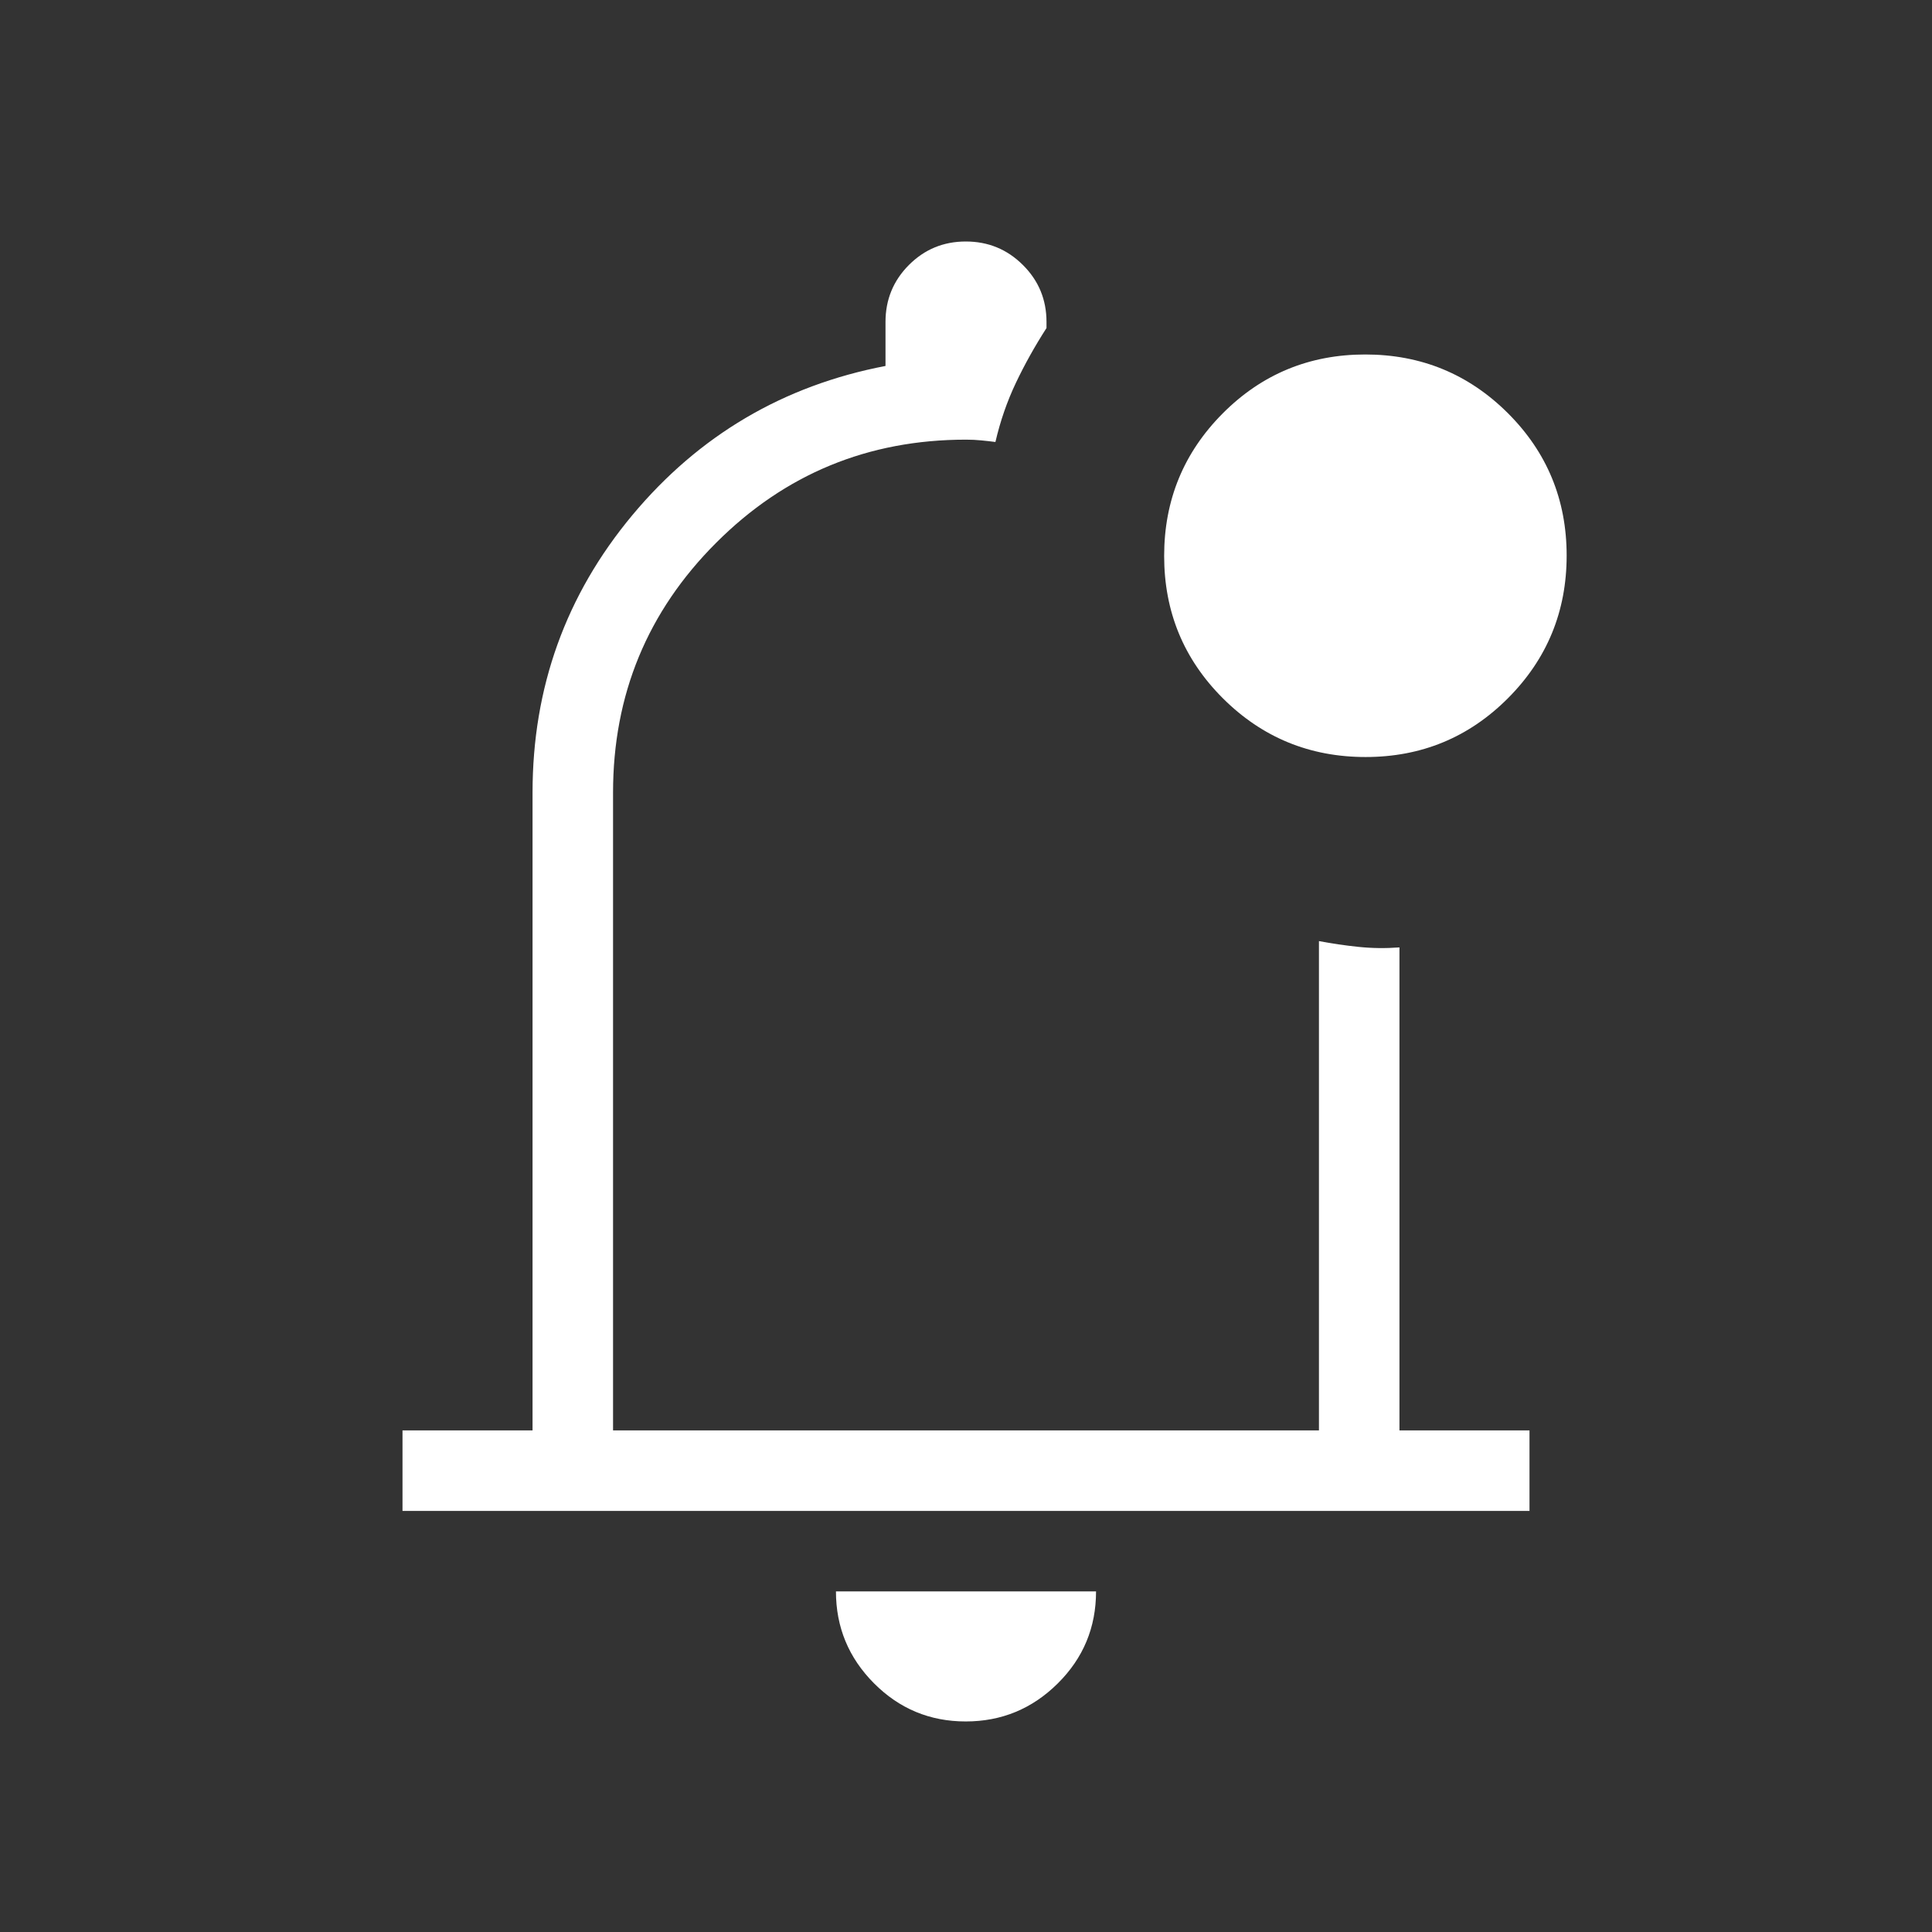 <svg width="48" height="48" viewBox="0 0 48 48" fill="none" xmlns="http://www.w3.org/2000/svg">
<rect x="0" y="0" width="48" height="48" fill="#333333" stroke="none"/>
<mask id="mask0_1022_3634" style="mask-type:alpha" maskUnits="userSpaceOnUse" x="0" y="0" width="48" height="48">
<rect width="48" height="48" fill="#D9D9D9"/>
</mask>
<g mask="url(#mask0_1022_3634)">
<path d="M23.993 42.769C23.103 42.769 22.343 42.453 21.713 41.82C21.084 41.187 20.769 40.427 20.769 39.538H27.231C27.231 40.434 26.914 41.196 26.279 41.825C25.645 42.454 24.883 42.769 23.993 42.769ZM10 37.538V35.538H13.231V19.692C13.231 17.079 14.058 14.781 15.711 12.798C17.366 10.815 19.462 9.579 22 9.092V8C22 7.444 22.194 6.972 22.582 6.583C22.97 6.194 23.441 6 23.995 6C24.55 6 25.023 6.194 25.413 6.583C25.805 6.972 26 7.444 26 8V8.15C25.71 8.601 25.456 9.056 25.238 9.515C25.02 9.975 24.851 10.463 24.731 10.981C24.609 10.965 24.49 10.952 24.375 10.941C24.259 10.929 24.134 10.923 24 10.923C21.569 10.923 19.5 11.777 17.793 13.485C16.085 15.192 15.231 17.262 15.231 19.692V35.538H32.769V23.381C33.087 23.442 33.415 23.49 33.752 23.525C34.089 23.56 34.428 23.564 34.769 23.538V35.538H38V37.538H10ZM33.928 18.808C32.54 18.808 31.359 18.322 30.384 17.351C29.41 16.379 28.923 15.2 28.923 13.812C28.923 12.425 29.409 11.244 30.38 10.269C31.351 9.295 32.531 8.807 33.919 8.807C35.306 8.807 36.487 9.293 37.462 10.264C38.436 11.236 38.923 12.415 38.923 13.803C38.923 15.191 38.437 16.372 37.466 17.346C36.495 18.32 35.315 18.808 33.928 18.808Z" fill="white"/>
</g>
</svg>
